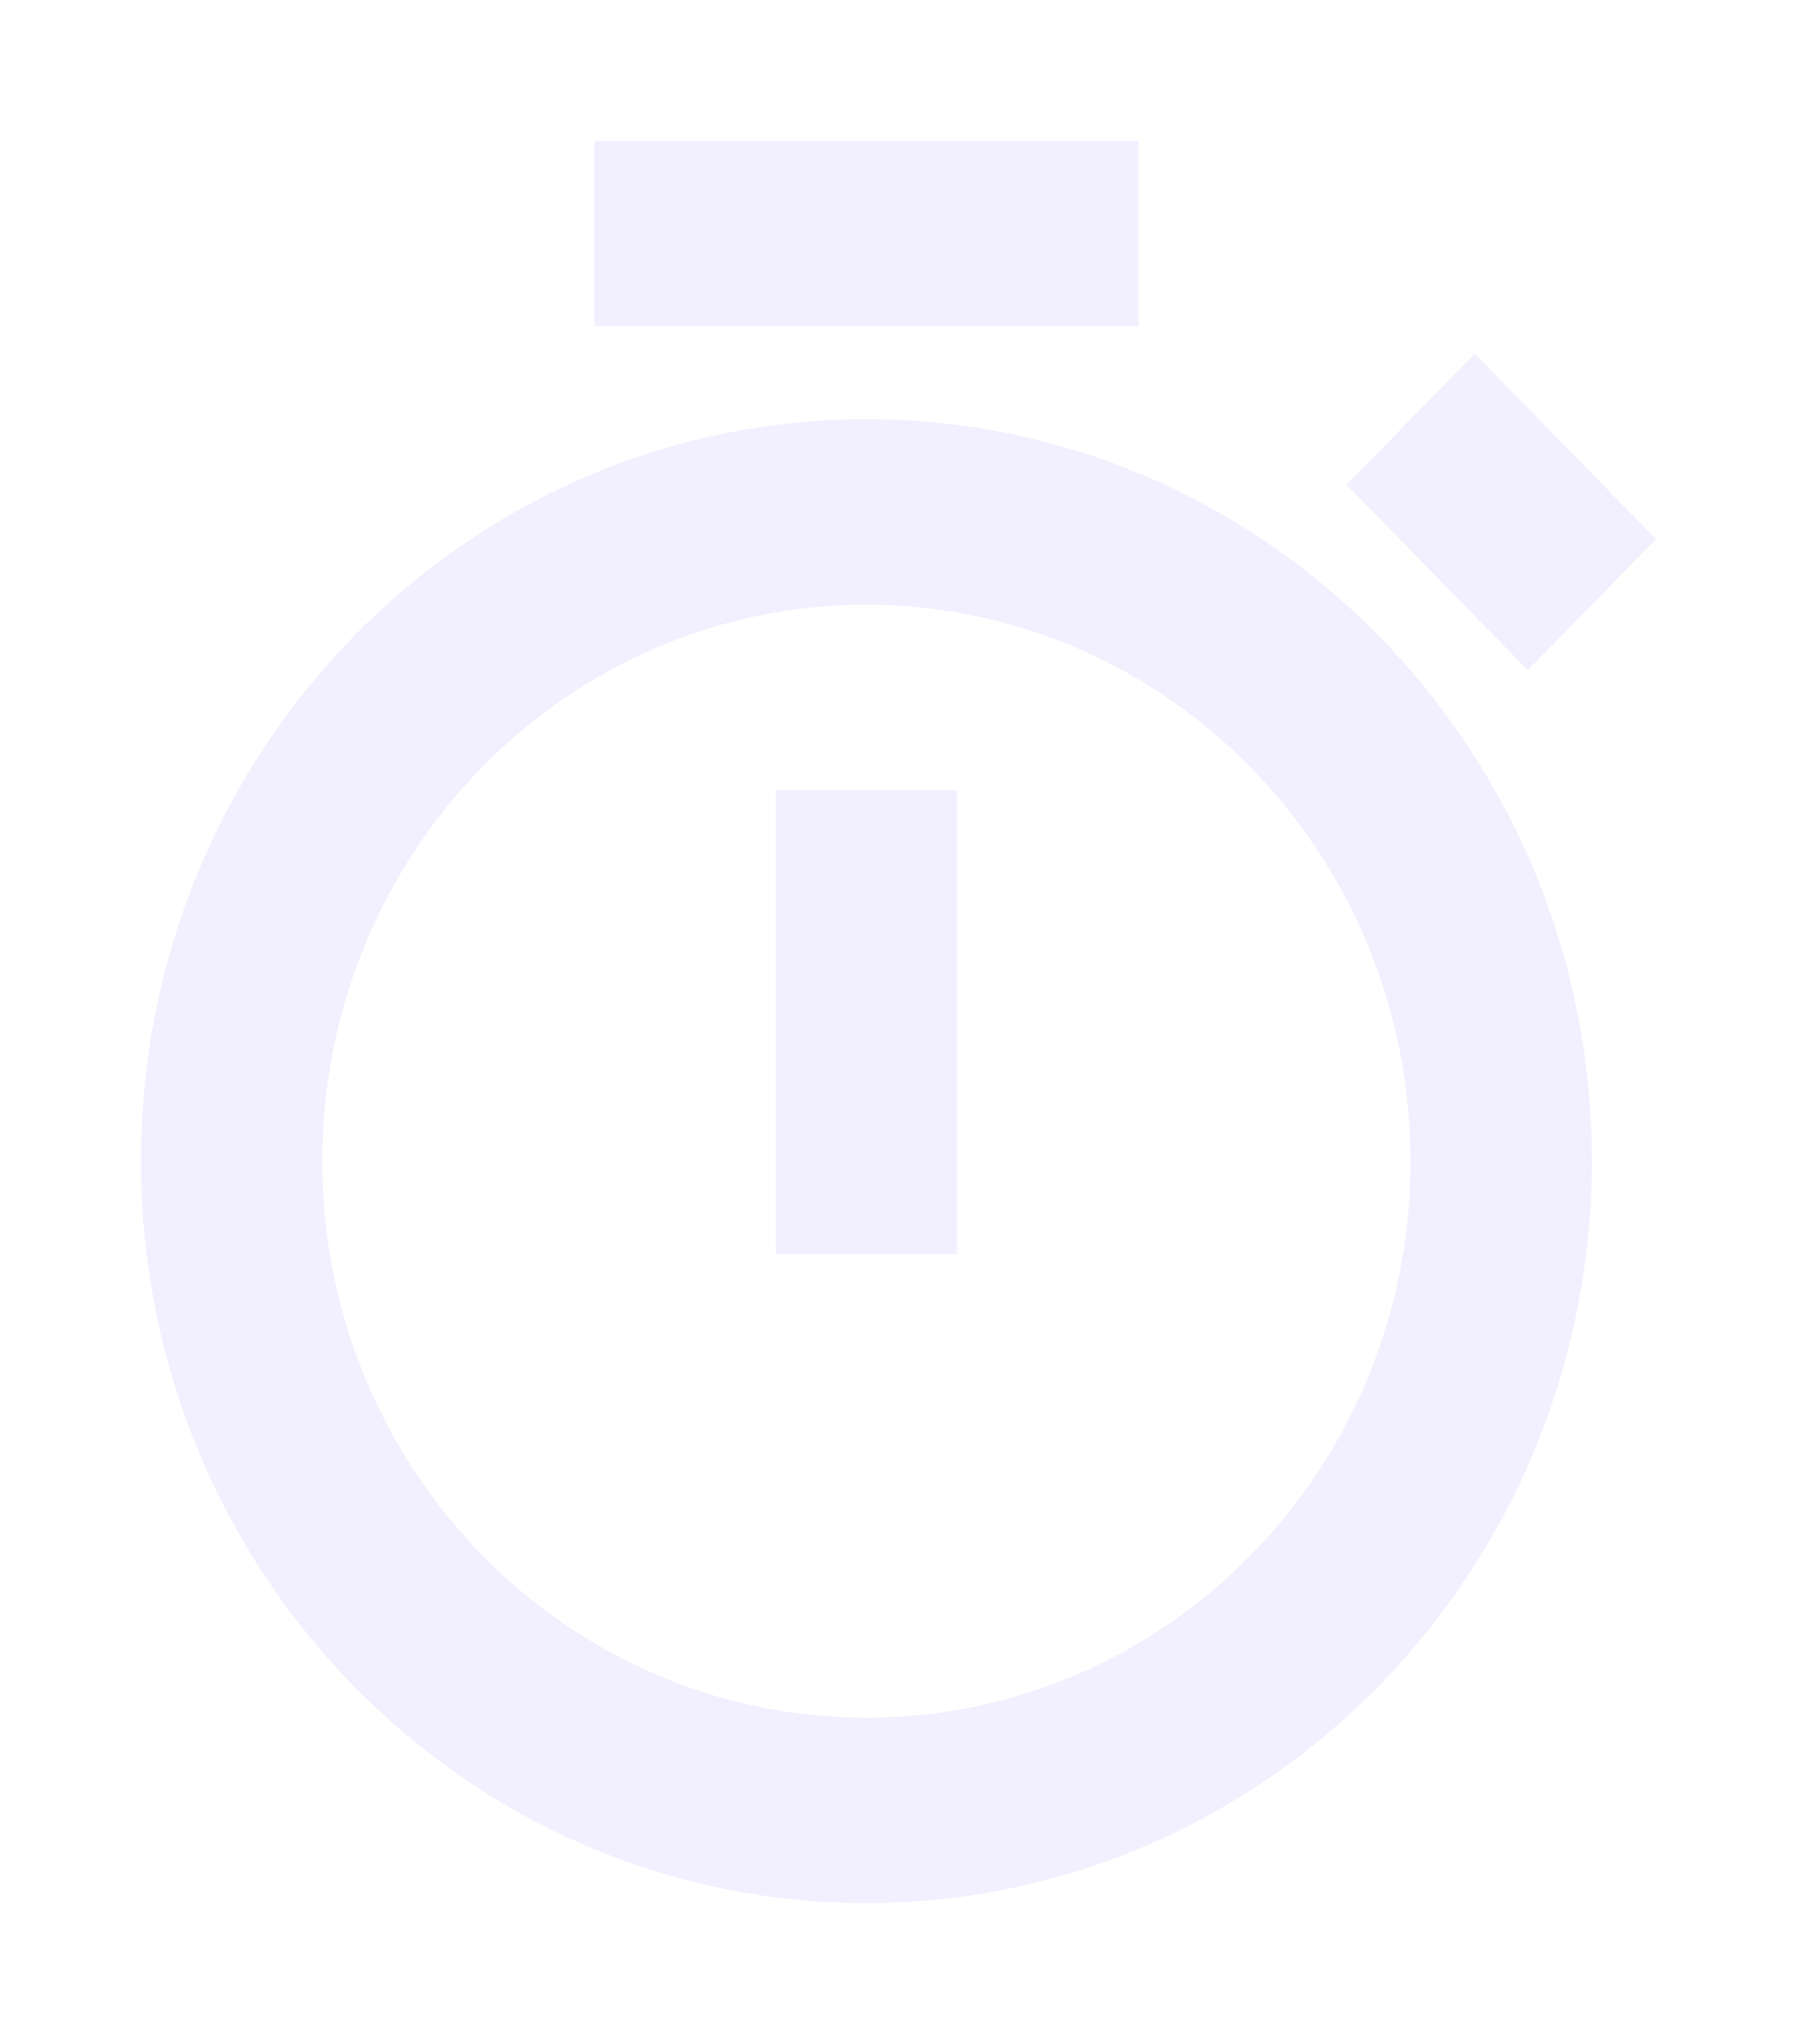 <svg width="51" height="58" viewBox="0 0 51 58" fill="none" xmlns="http://www.w3.org/2000/svg">
<g filter="url(#filter0_d_55_43)">
<path d="M24.59 50C13.219 50 4 40.575 4 28.947C4 17.32 13.219 7.895 24.59 7.895C35.962 7.895 45.18 17.32 45.18 28.947C45.167 40.569 35.956 49.987 24.59 50ZM24.59 13.158C16.061 13.158 9.148 20.227 9.148 28.947C9.148 37.668 16.061 44.737 24.59 44.737C33.119 44.737 40.033 37.668 40.033 28.947C40.023 20.231 33.115 13.168 24.59 13.158ZM27.164 31.579H22.016V18.421H27.164V31.579ZM43.361 15.018L38.213 9.755L41.852 6.034L47 11.297L43.363 15.016L43.361 15.018ZM32.312 5.263H16.869V0H32.312V5.263Z" fill="#F2F0FE"/>
</g>
<defs>
<filter id="filter0_d_55_43" x="0" y="0" width="51" height="58" filterUnits="userSpaceOnUse" color-interpolation-filters="sRGB">
<feFlood flood-opacity="0" result="BackgroundImageFix"/>
<feColorMatrix in="SourceAlpha" type="matrix" values="0 0 0 0 0 0 0 0 0 0 0 0 0 0 0 0 0 0 127 0" result="hardAlpha"/>
<feOffset dy="4"/>
<feGaussianBlur stdDeviation="2"/>
<feComposite in2="hardAlpha" operator="out"/>
<feColorMatrix type="matrix" values="0 0 0 0 0 0 0 0 0 0 0 0 0 0 0 0 0 0 0.25 0"/>
<feBlend mode="normal" in2="BackgroundImageFix" result="effect1_dropShadow_55_43"/>
<feBlend mode="normal" in="SourceGraphic" in2="effect1_dropShadow_55_43" result="shape"/>
</filter>
</defs>
</svg>
